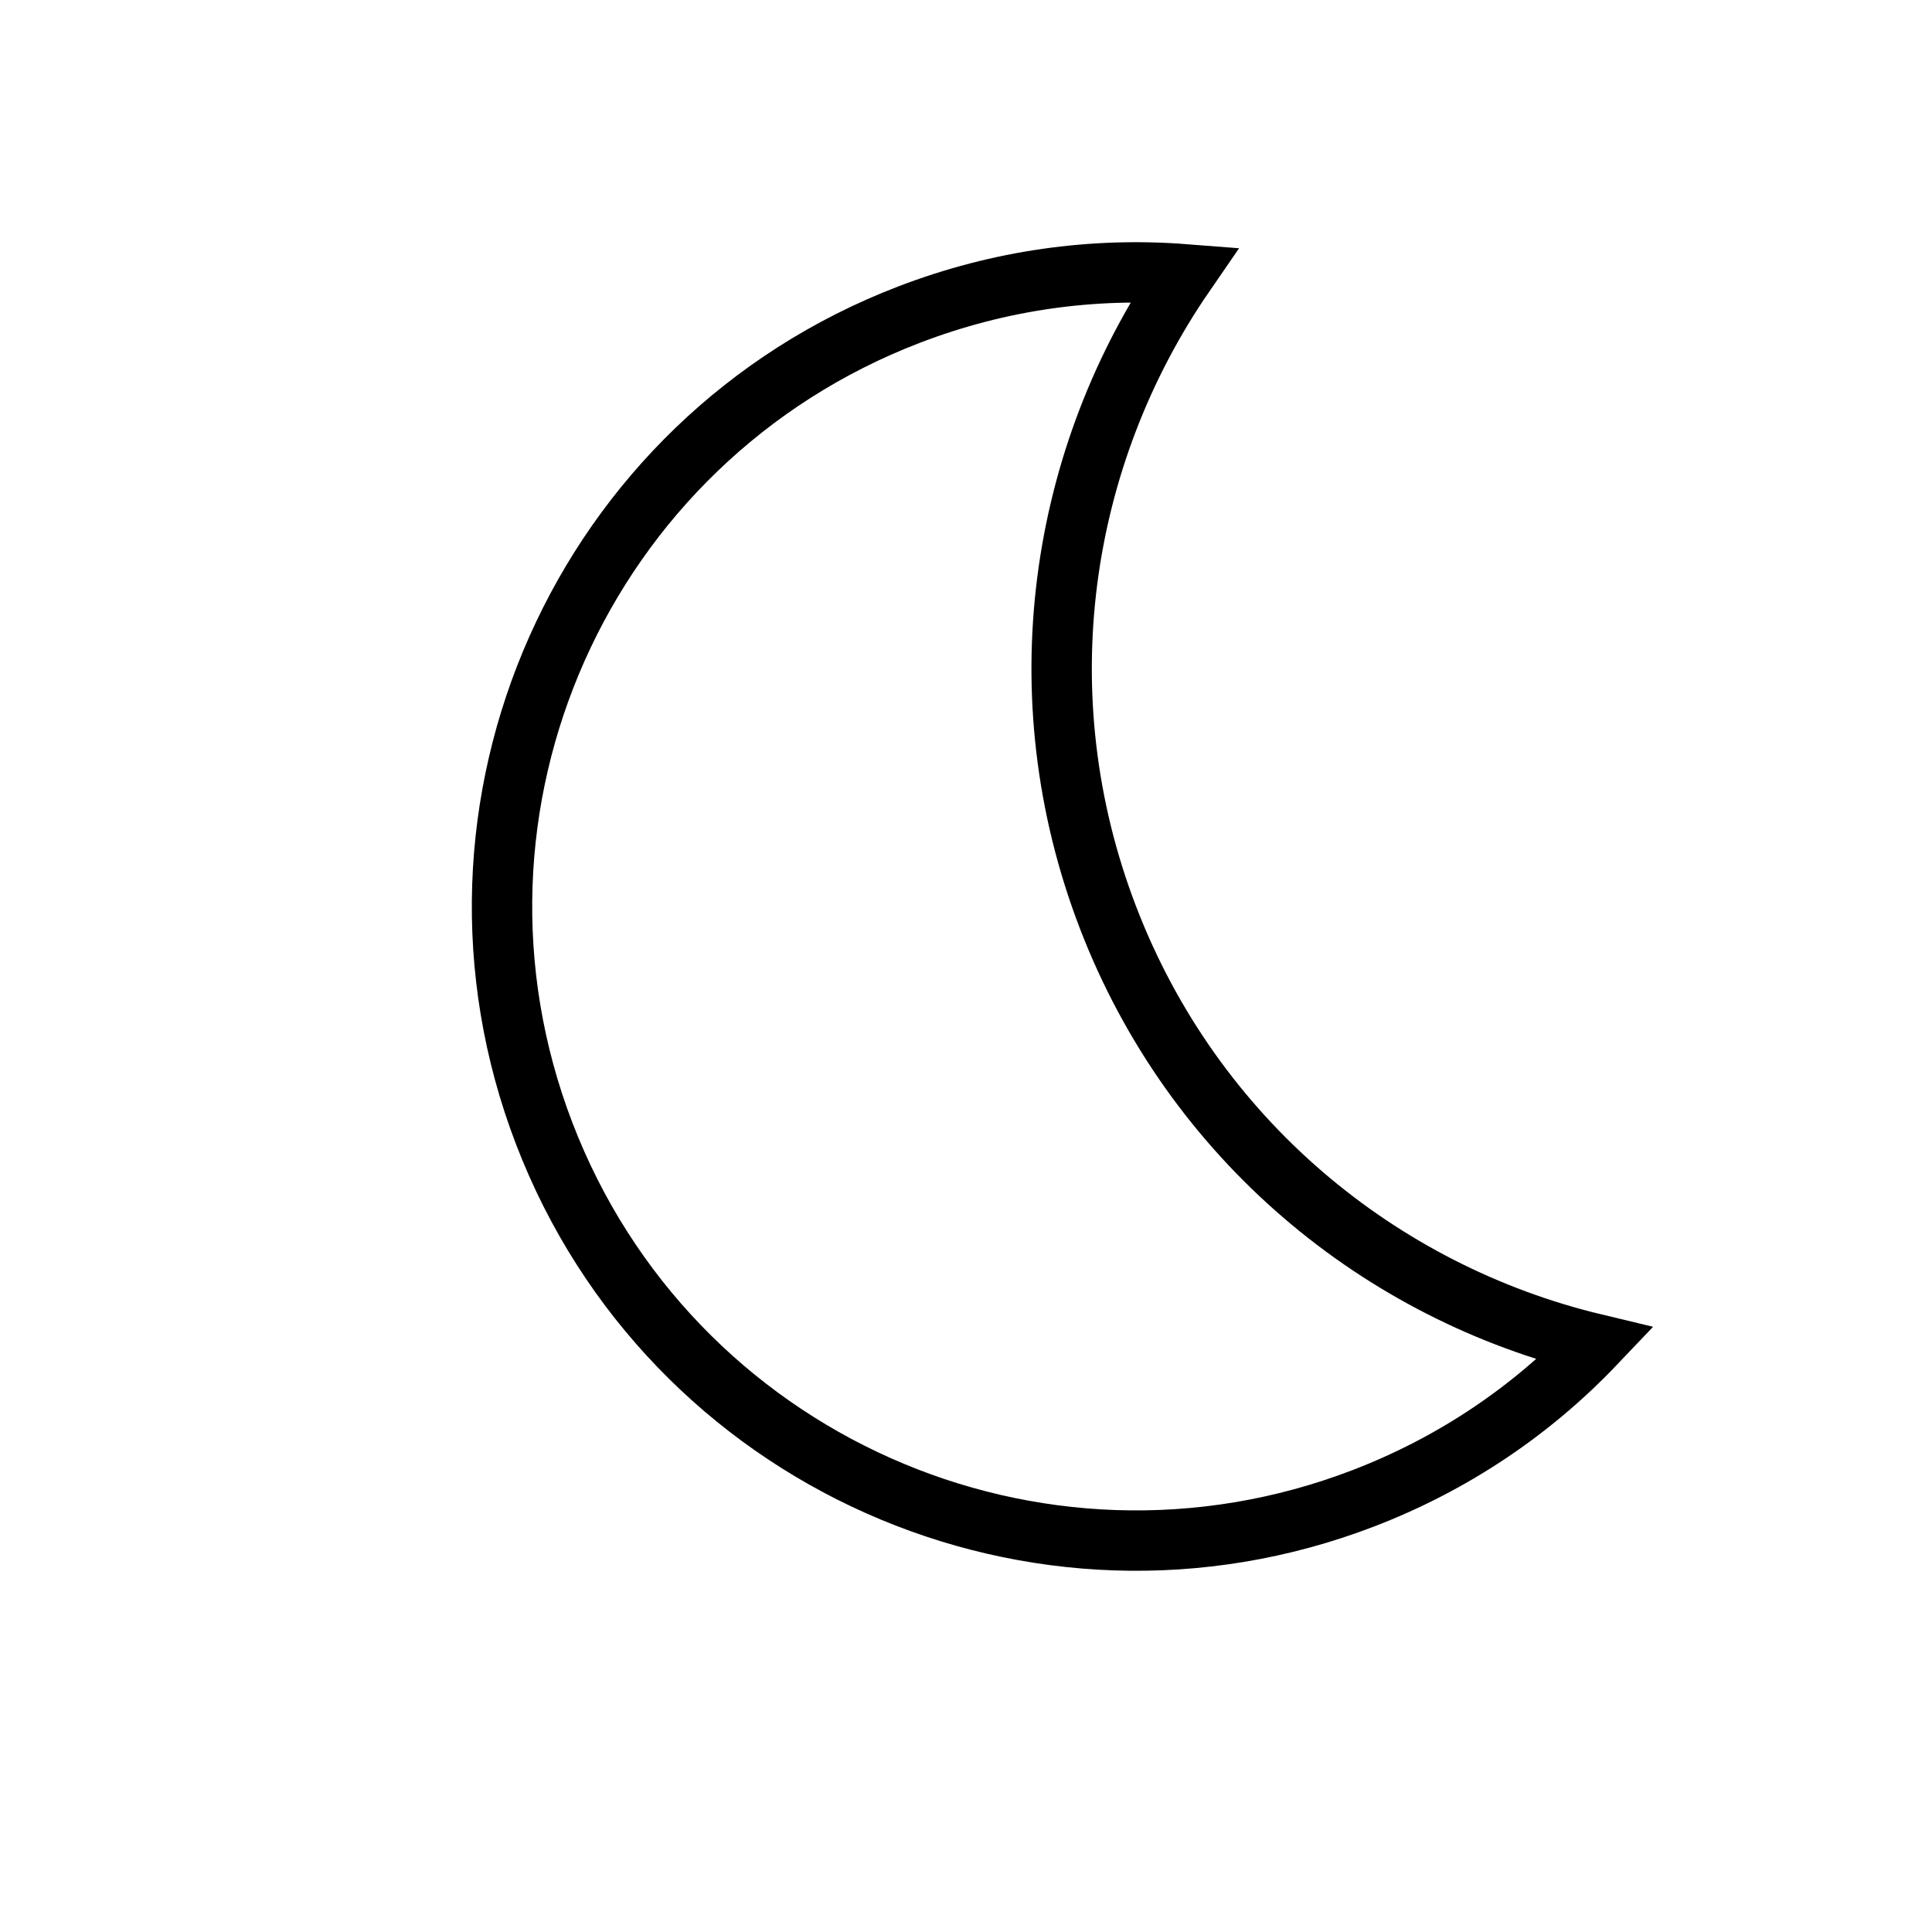 <svg xmlns="http://www.w3.org/2000/svg" viewBox="0 0 32 32" fill="none" stroke="#000">
<path d="M18.351 15.194C19.763 18.872 22.859 21.408 26.42 22.26C25.379 23.354 24.085 24.239 22.58 24.817C17.166 26.895 11.093 24.191 9.015 18.777C6.937 13.364 9.641 7.29 15.055 5.212C16.559 4.634 18.114 4.426 19.619 4.543C17.543 7.559 16.939 11.515 18.351 15.194Z" stroke="black"/>
</svg>
